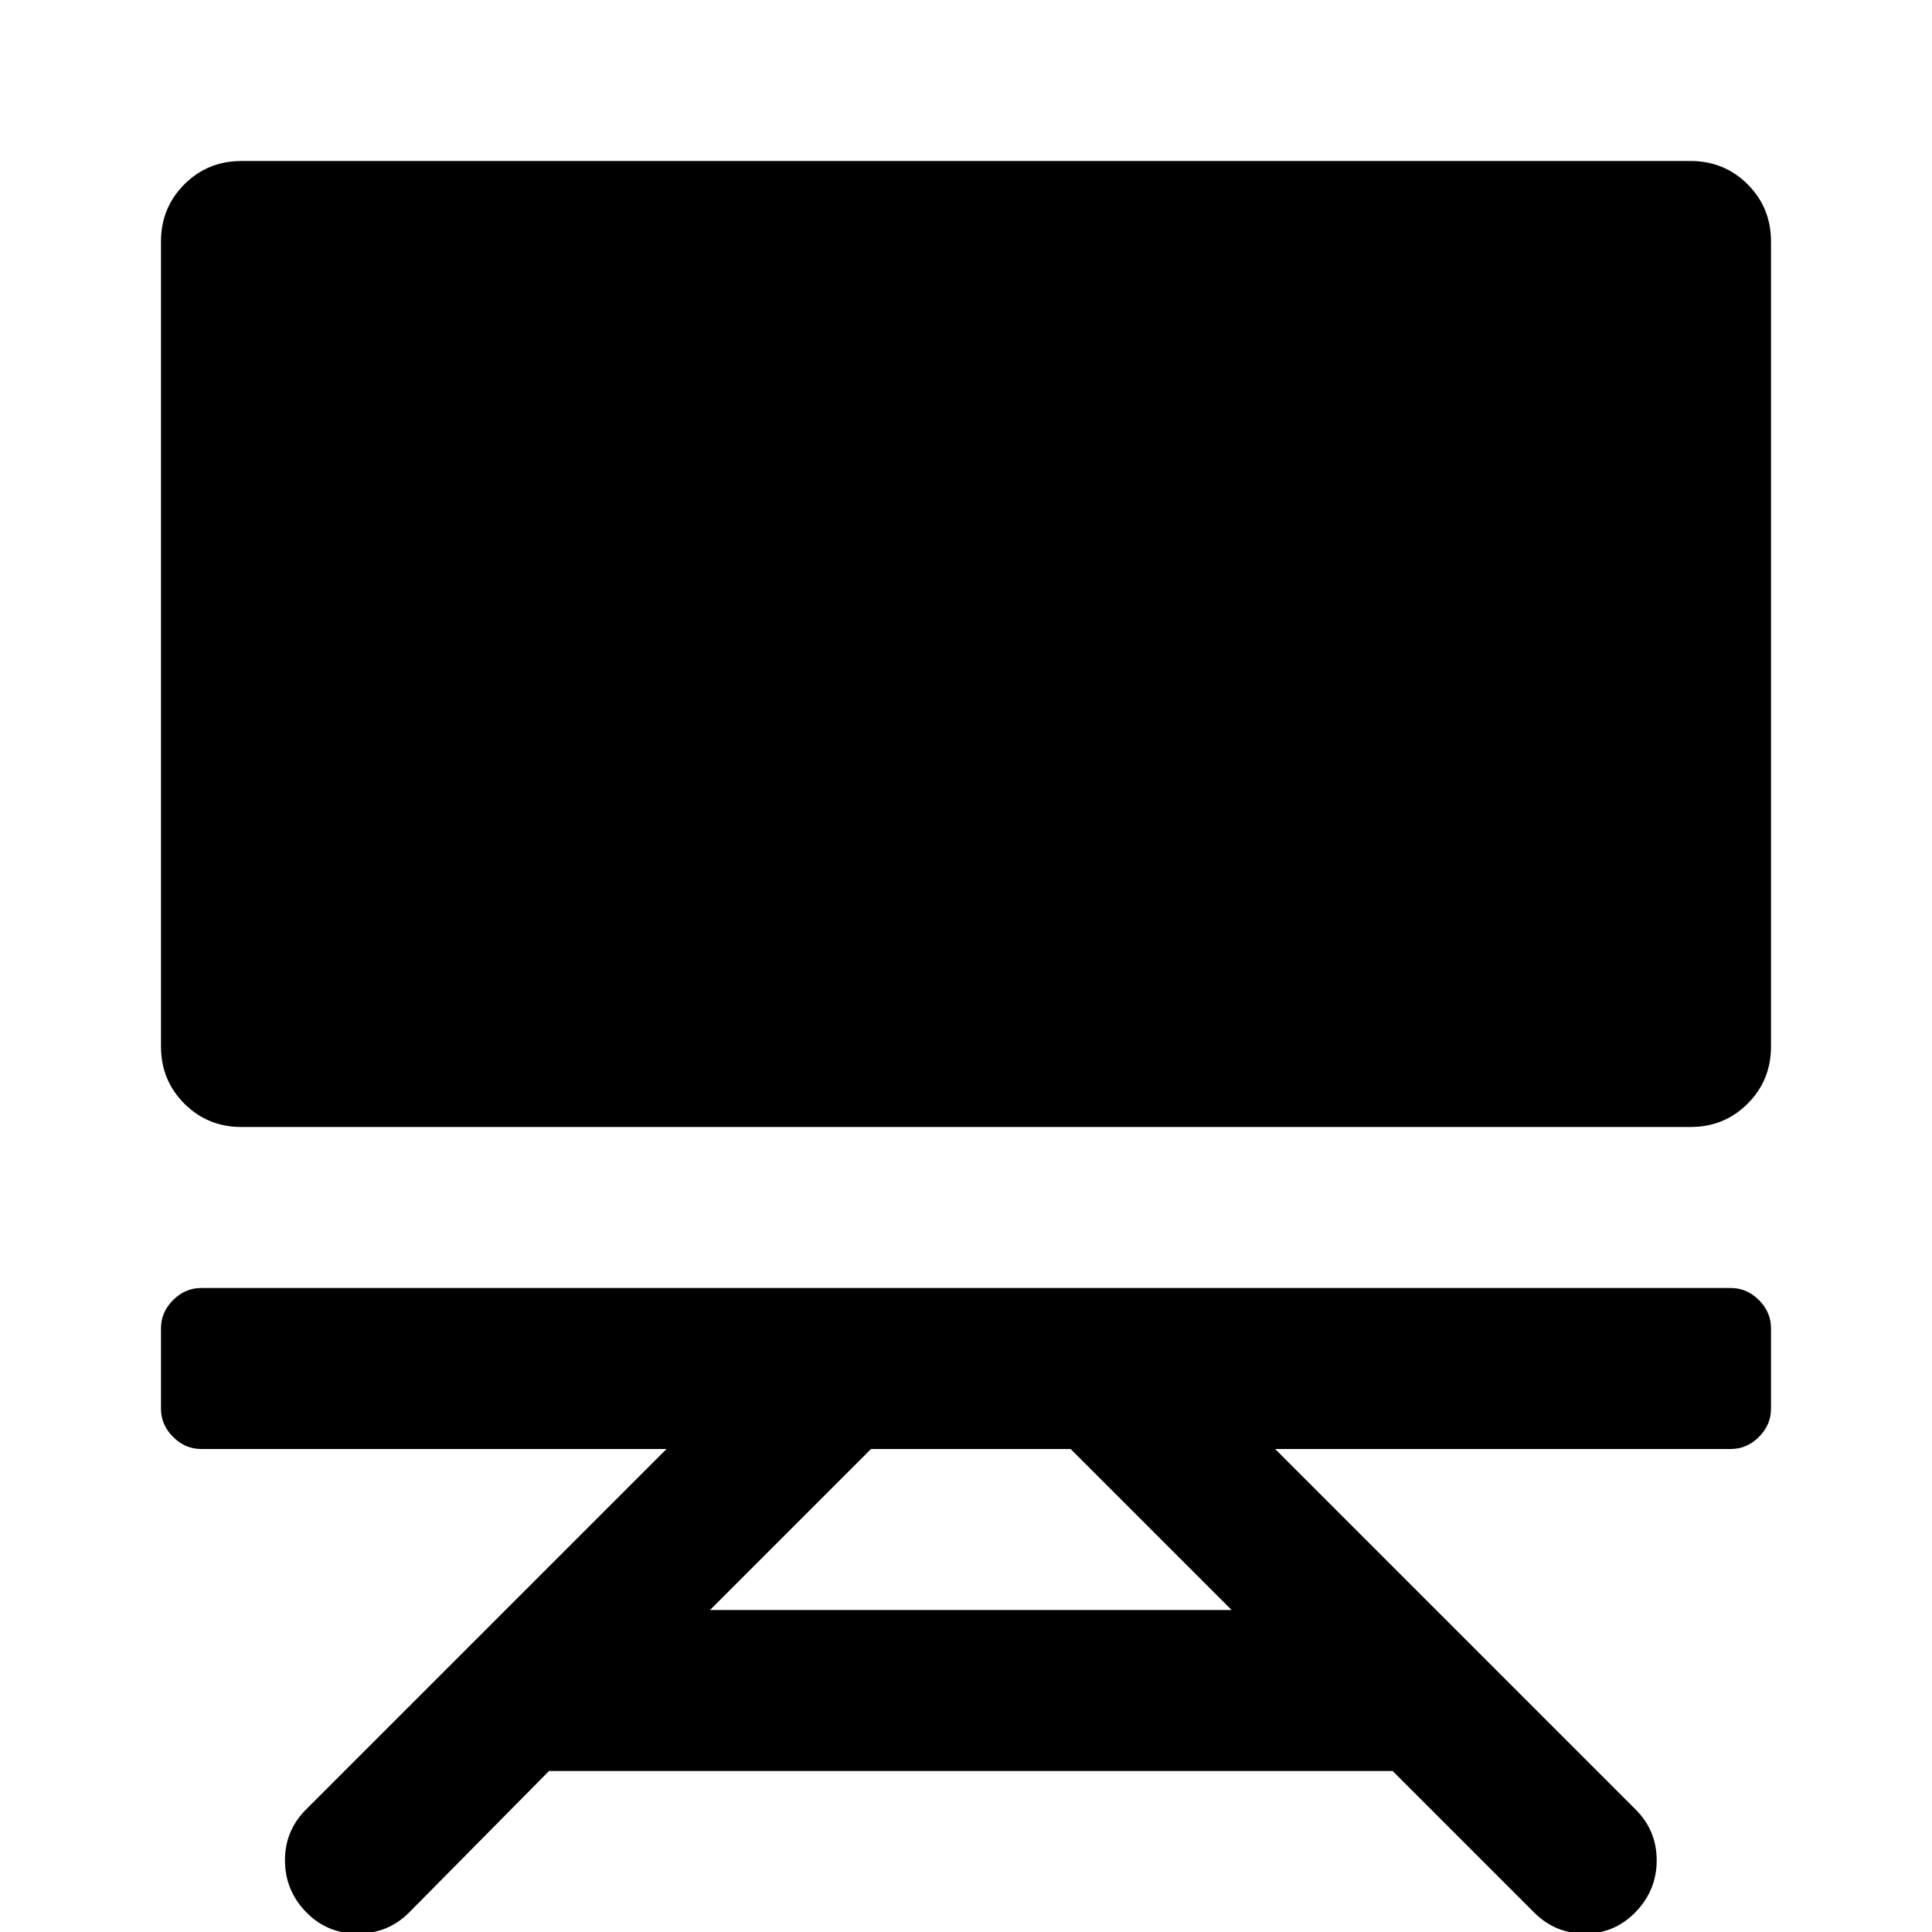 <svg xmlns="http://www.w3.org/2000/svg" viewBox="0 0 1200 1200"><path d="M150 100h900q21 0 35.5 14.5T1100 150v500q0 21-14.5 35.5T1050 700H150q-21 0-35.5-14.5T100 650V150q0-21 14.5-35.5T150 100zm-25 700h950q10 0 17.5 7.5t7.5 17.5v50q0 10-7.5 17.5T1075 900H792l224 224q13 13 13 31.5t-13 32-31.5 13.5-31.5-13l-88-88H341l-87 88q-13 13-32 13t-32-13.5-13-32 13-31.5l224-224H125q-10 0-17.5-7.5T100 875v-50q0-10 7.5-17.5T125 800zm416 100l-100 100h324L665 900H541z"/></svg>